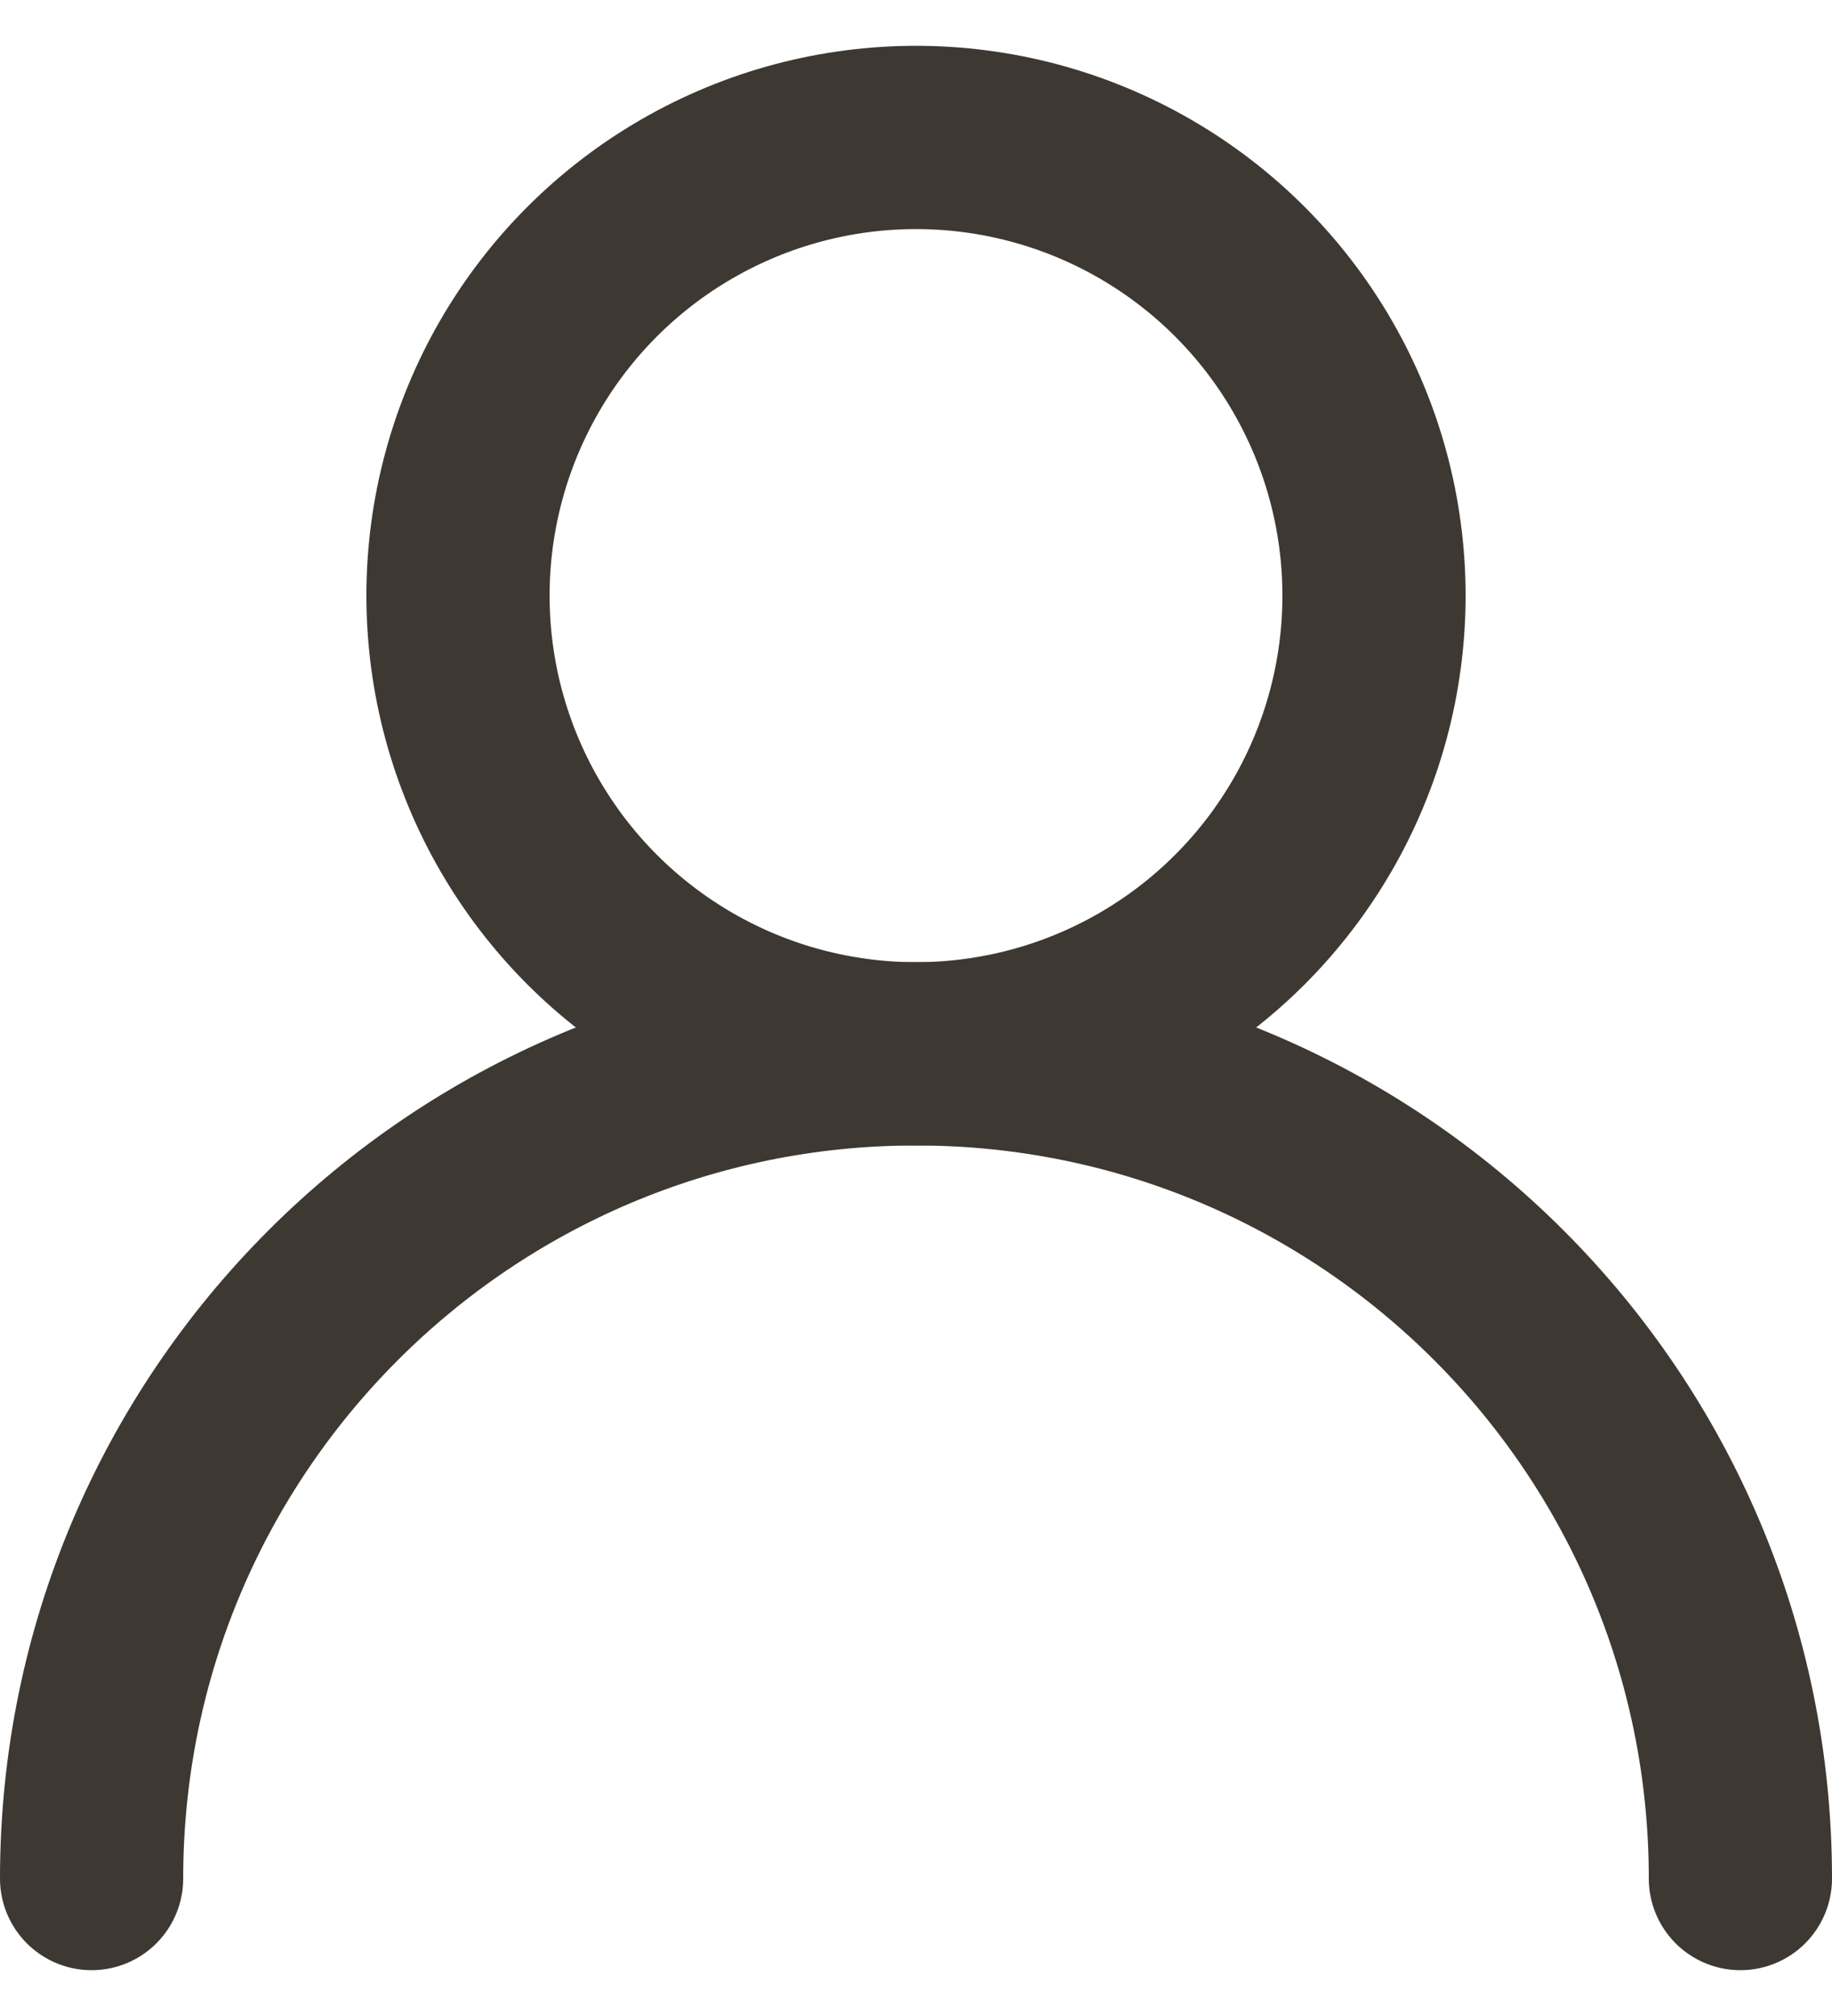 <?xml version="1.0" encoding="UTF-8"?>
<svg width="20px" height="22px" viewBox="0 0 20 22" version="1.1" xmlns="http://www.w3.org/2000/svg" xmlns:xlink="http://www.w3.org/1999/xlink">
    <title>logg inn knapp</title>
    <desc>bruker ikon</desc>
    <g id="Mobil-Design-Skeleton" stroke="none" stroke-width="1" fill="none" fill-rule="evenodd">
        <g id="Flyt-og-innhold-Copy-36" transform="translate(-257, -20)" stroke="#3E3832" stroke-width="2">
            <g id="Group-2" transform="translate(258, 21.5)">
                <circle id="Oval" cx="9" cy="5" r="5"></circle>
                <path d="M18,19 C18,14.029 13.971,10 9,10 C4.029,10 0,14.029 0,19" id="Oval-Copy" stroke-linecap="round"></path>
            </g>
        </g>
    </g>
</svg>
